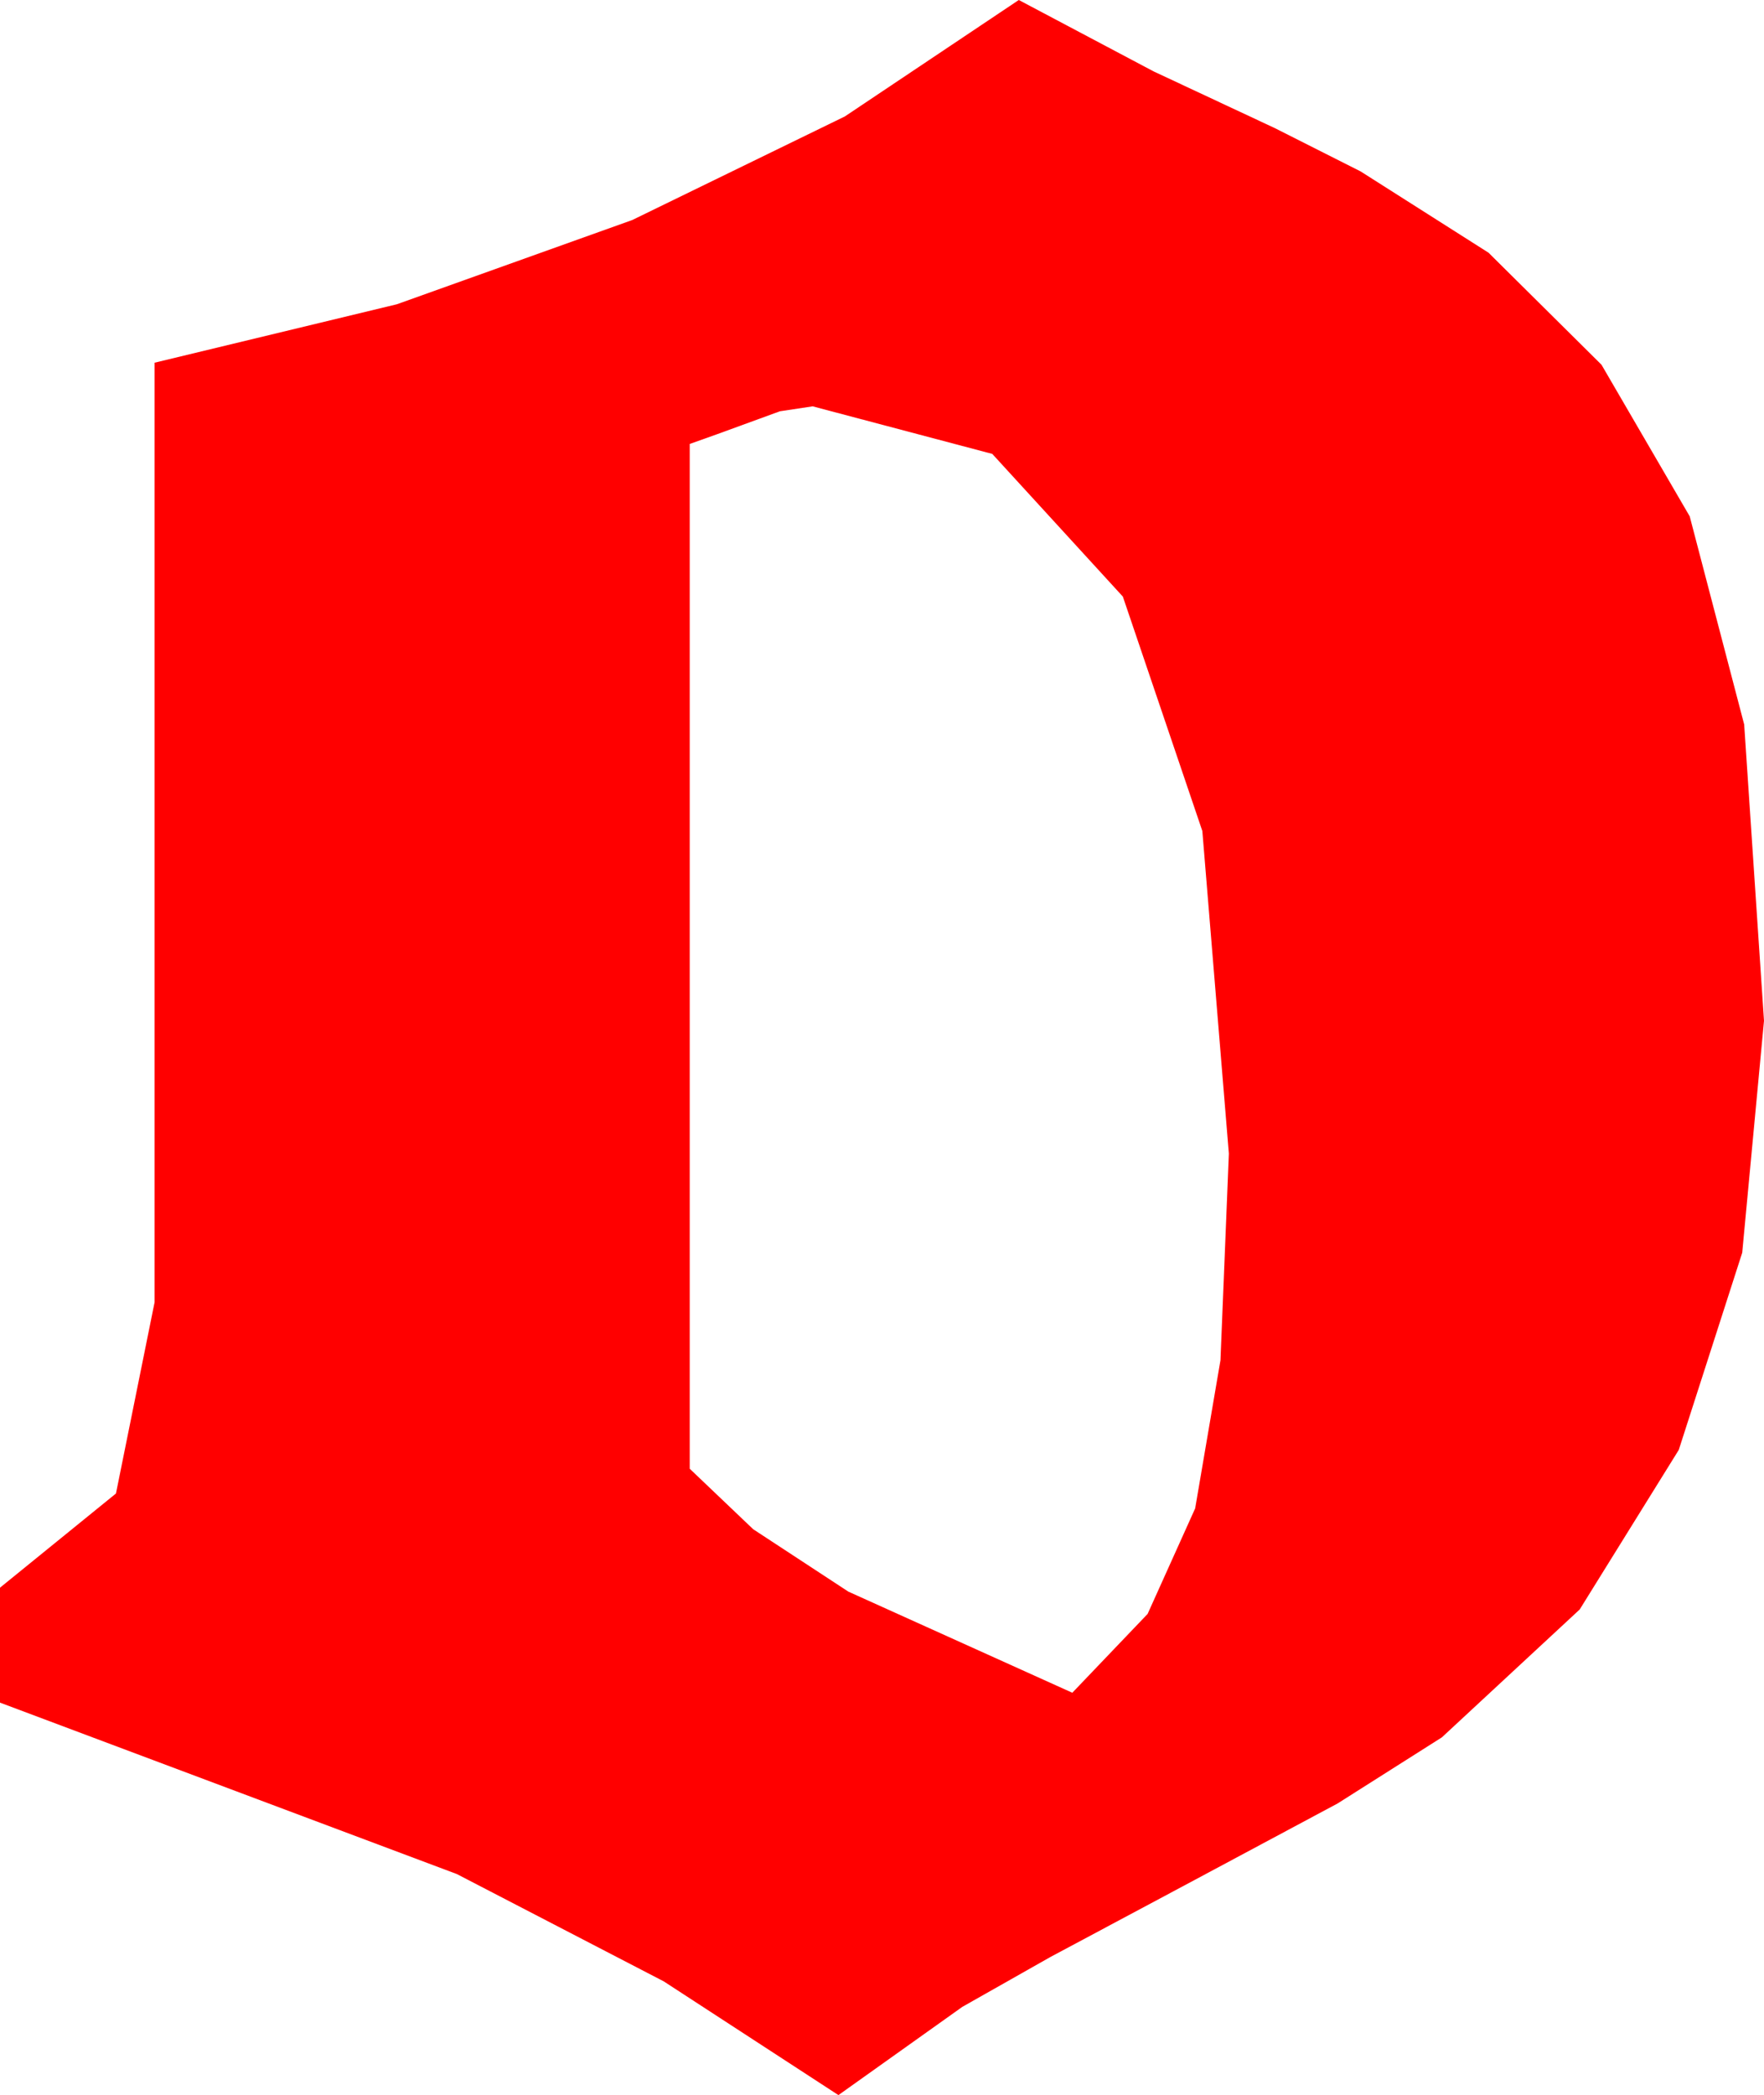 <?xml version="1.0" encoding="utf-8"?>
<!DOCTYPE svg PUBLIC "-//W3C//DTD SVG 1.1//EN" "http://www.w3.org/Graphics/SVG/1.1/DTD/svg11.dtd">
<svg width="26.074" height="30.967" xmlns="http://www.w3.org/2000/svg" xmlns:xlink="http://www.w3.org/1999/xlink" xmlns:xml="http://www.w3.org/XML/1998/namespace" version="1.1">
  <g>
    <g>
      <path style="fill:#FF0000;fill-opacity:1" d="M12.012,6.006L11.528,6.079 10.605,6.416 10.195,6.562 10.195,21.709 11.133,22.603 12.539,23.525 15.85,25.02 16.963,23.855 17.666,22.295 18.04,20.105 18.164,17.051 17.772,12.283 16.597,8.818 14.667,6.709 12.012,6.006z M15.059,0L17.051,1.055 18.842,1.893 20.112,2.534 22.002,3.735 23.672,5.391 24.976,7.632 25.781,10.708 26.074,15.088 25.752,18.516 24.814,21.431 23.35,23.789 21.313,25.679 19.772,26.656 17.52,27.861 15.524,28.927 14.224,29.663 12.393,30.967 9.811,29.286 6.753,27.7 0,25.166 0,23.467 1.714,22.075 2.285,19.248 2.285,5.361 5.867,4.497 9.346,3.252 12.488,1.721 15.059,0z" />
    </g>
  </g>
</svg>